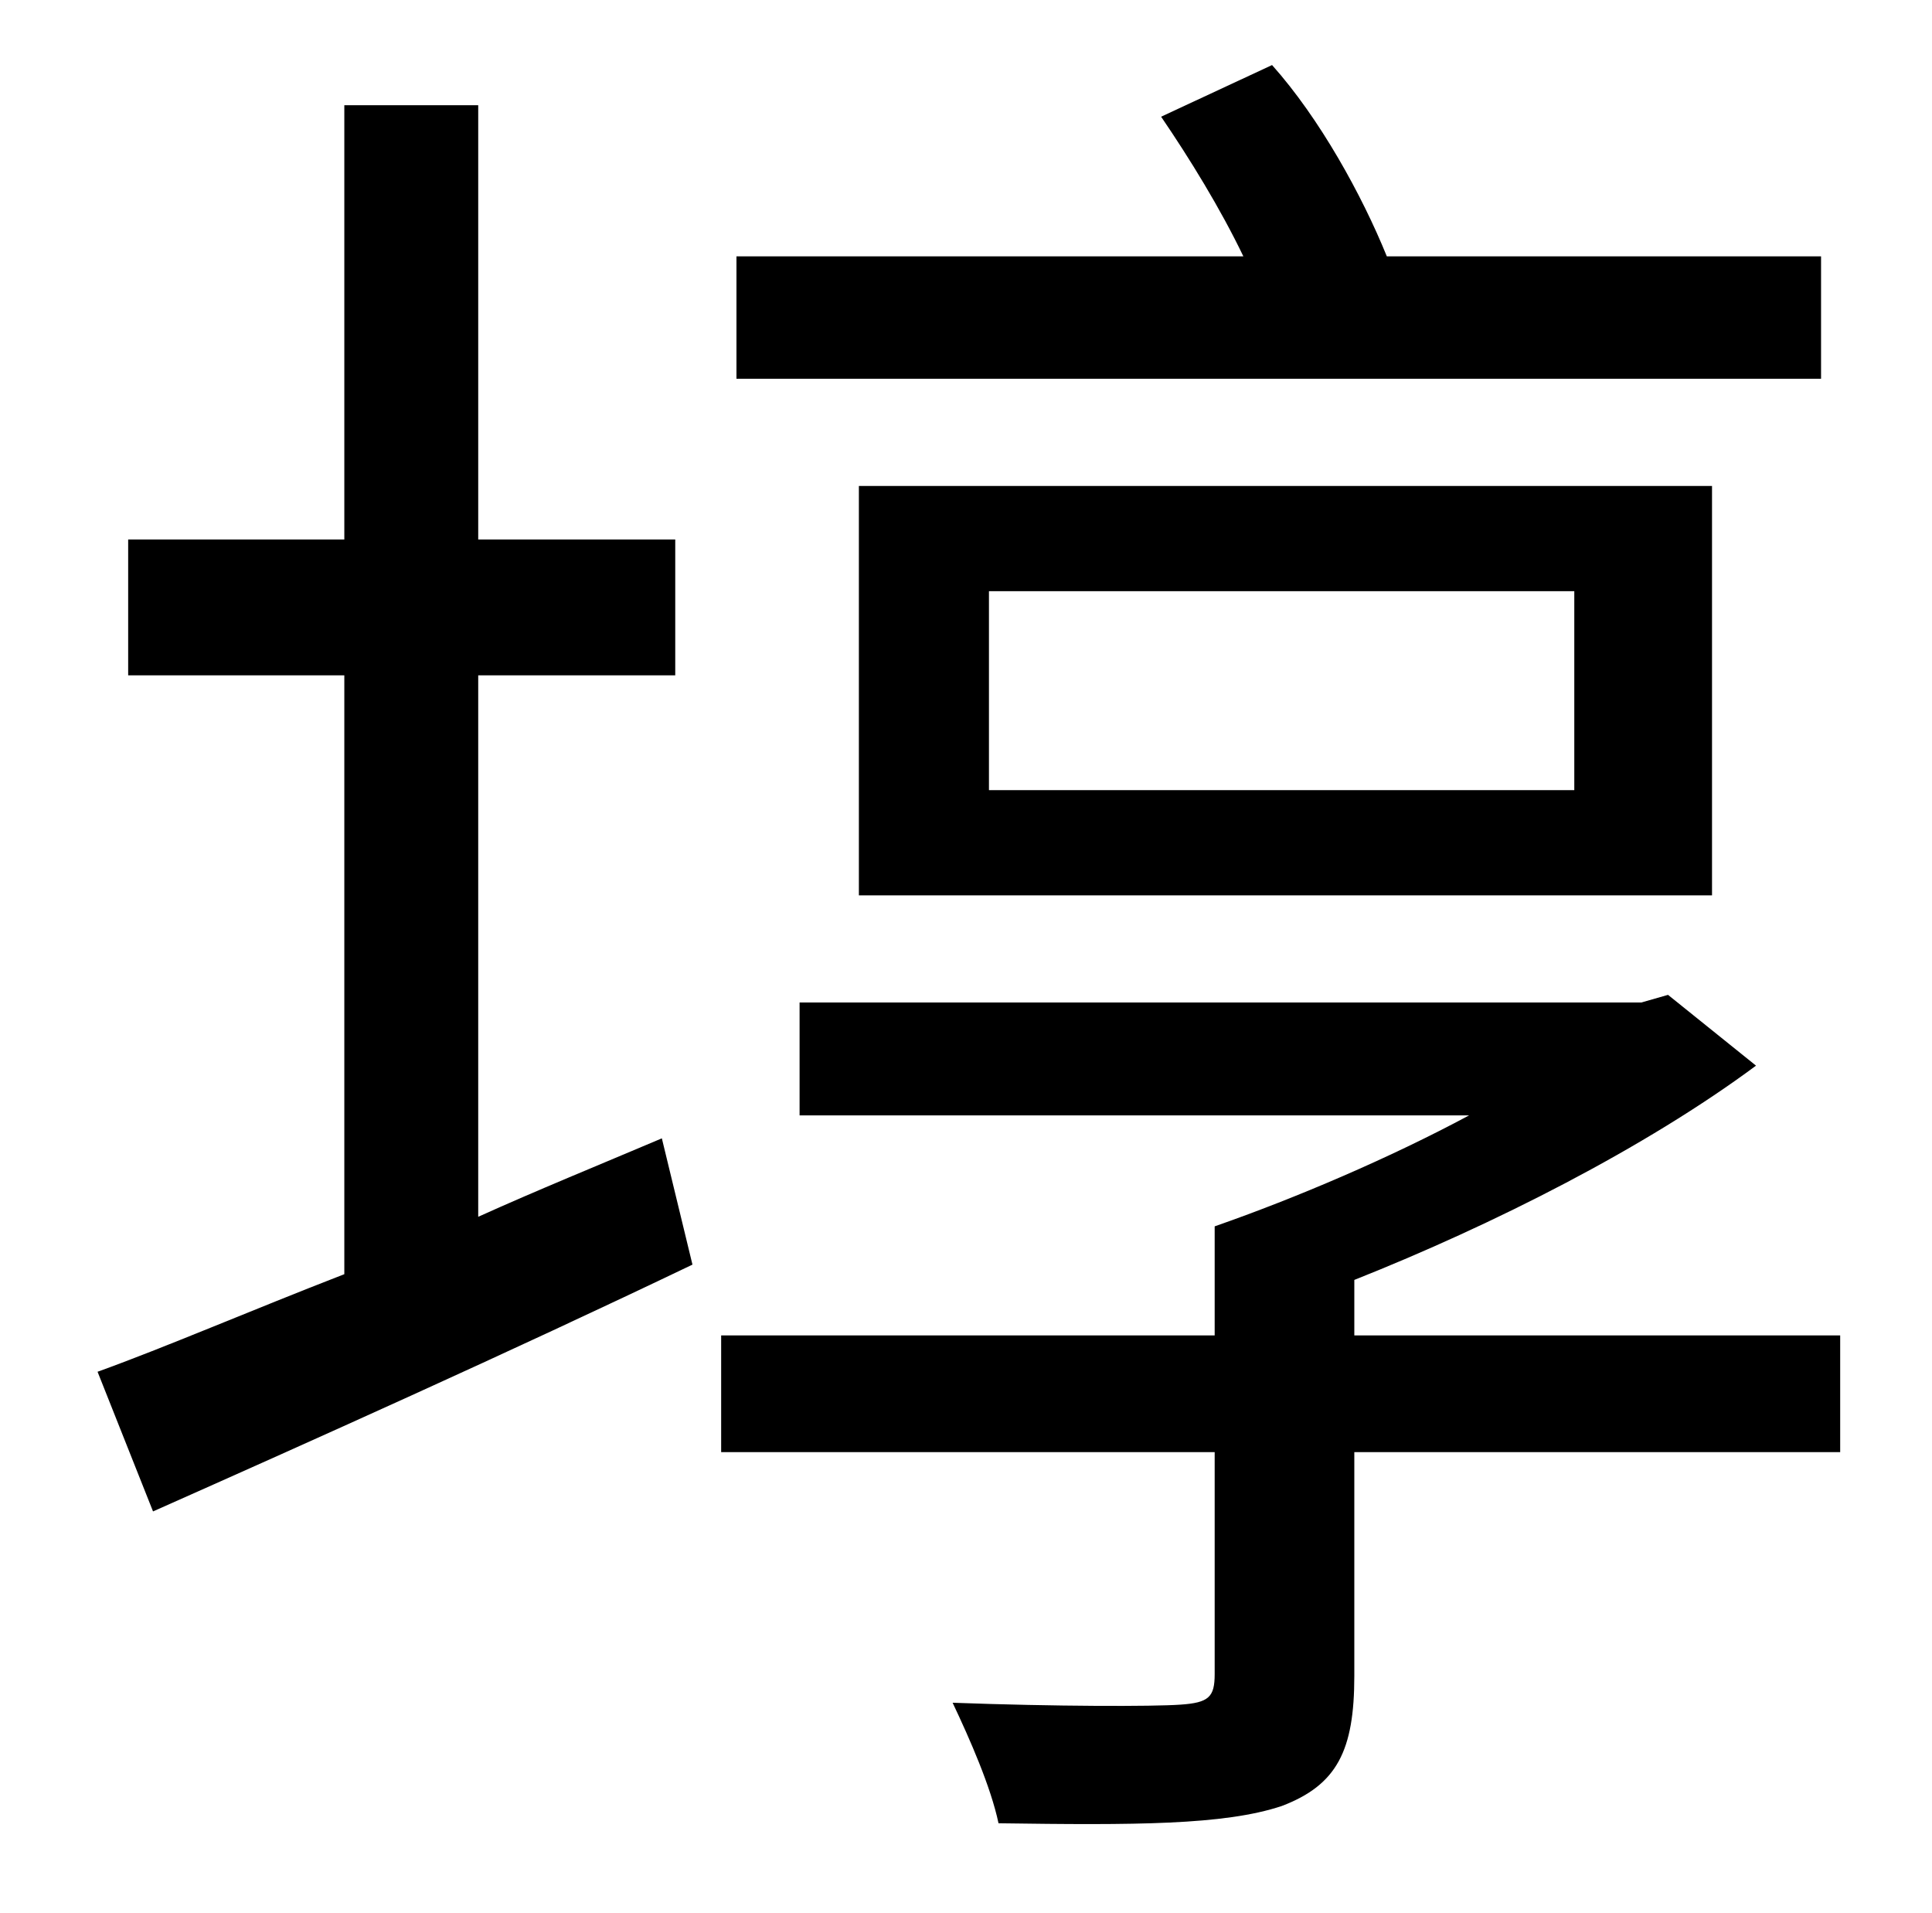<?xml version="1.0" standalone="no"?>
<!DOCTYPE svg PUBLIC "-//W3C//DTD SVG 1.1//EN" "http://www.w3.org/Graphics/SVG/1.1/DTD/svg11.dtd" >
<svg xmlns="http://www.w3.org/2000/svg" xmlns:xlink="http://www.w3.org/1999/xlink" version="1.1" viewBox="-10 0 1010 1000">
   <path fill="currentColor"
d="M942 134v64h-567v-64h265c-12 -25 -28 -51 -43 -73l58 -27c25 28 47 68 60 100h227zM507 309v104h306v-104h-306zM885 468h-446v-214h446v214zM240 353v283c31 -14 63 -27 96 -41l16 66c-96 46 -201 93 -282 129l-29 -73c36 -13 80 -32 129 -51v-313h-113v-71h113v-227
h70v227h103v71h-103zM952 698v61h-254v117c0 39 -9 57 -38 68c-30 10 -77 10 -148 9c-4 -19 -15 -44 -24 -63c54 2 105 2 119 1c15 -1 18 -4 18 -16v-116h-258v-61h258v-57c43 -15 92 -36 133 -58h-350v-59h440l14 -4l46 37c-58 43 -137 83 -210 112v29h254z" />
</svg>
